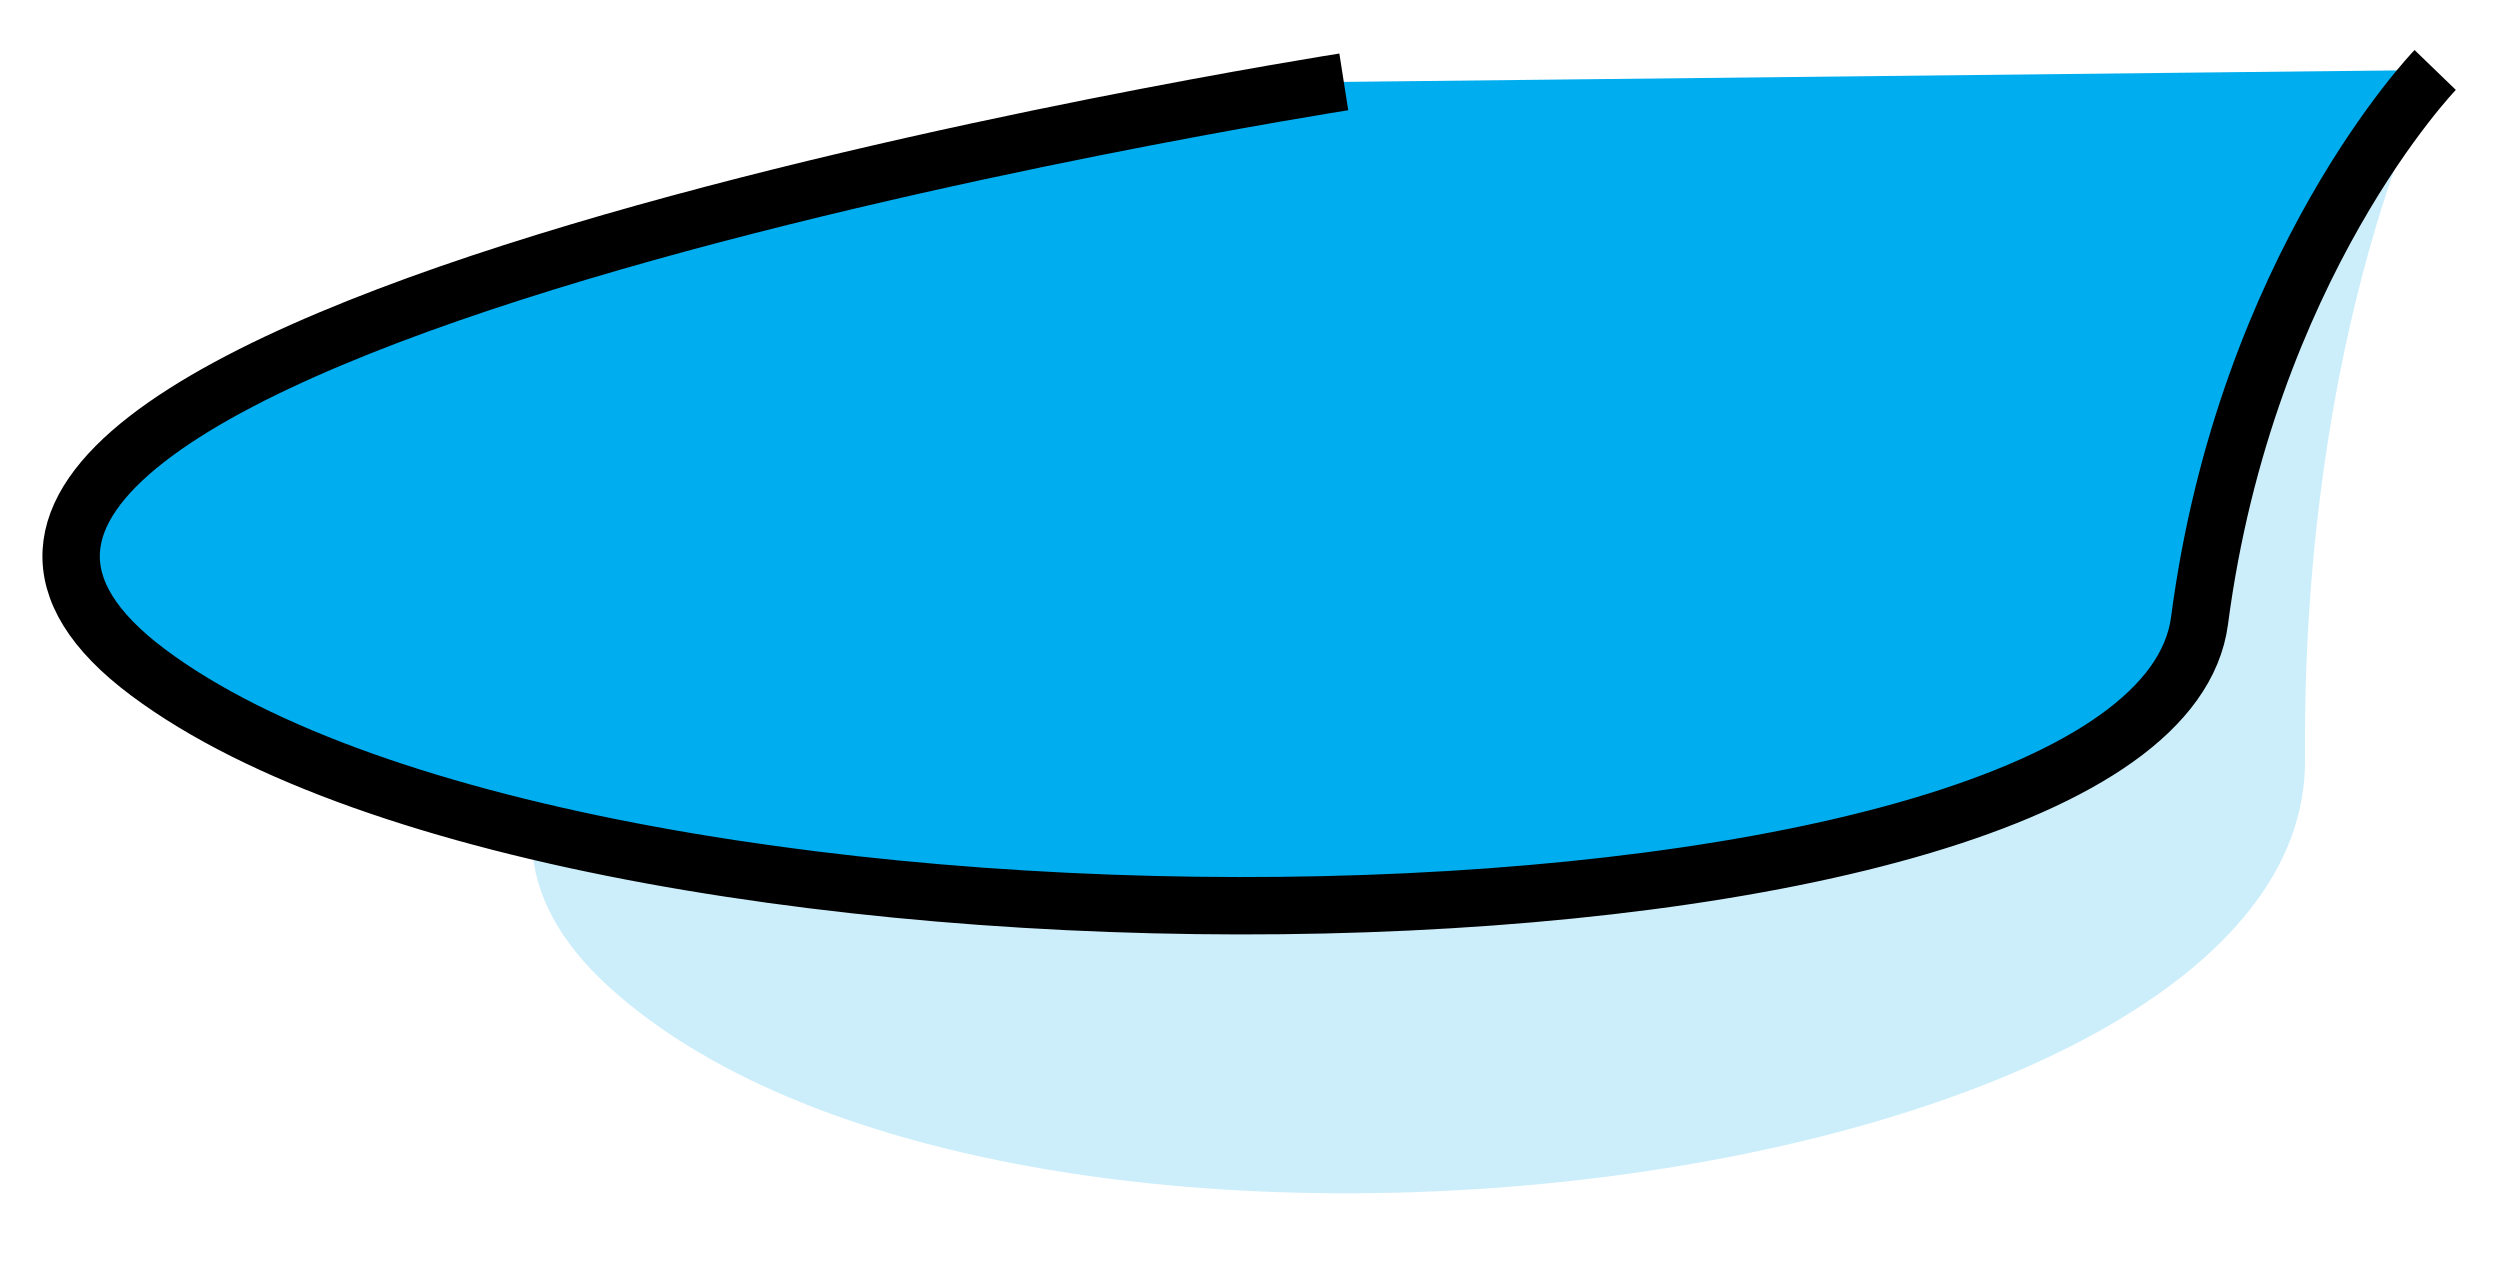 <?xml version="1.0" encoding="utf-8"?>
<!-- Generator: Adobe Illustrator 16.0.0, SVG Export Plug-In . SVG Version: 6.00 Build 0)  -->
<!DOCTYPE svg PUBLIC "-//W3C//DTD SVG 1.1//EN" "http://www.w3.org/Graphics/SVG/1.1/DTD/svg11.dtd">
<svg version="1.1" id="Layer_1" xmlns="http://www.w3.org/2000/svg" xmlns:xlink="http://www.w3.org/1999/xlink" x="0px" y="0px"
	 width="131px" height="66.5px" viewBox="0 0 131 66.5" enable-background="new 0 0 131 66.5" xml:space="preserve">
<g>
	<path opacity="0.2" fill="#00ADEF" enable-background="new    " d="M80.254,9.045c0,0-69.77,23.34-48.28,42.729
		c21.489,19.389,88.993,10.857,88.81-11.987c-0.178-22.84,6.82-36.121,6.82-36.121"/>
	<path fill="#00ADEF" stroke="#000000" stroke-width="3.007" stroke-miterlimit="10" d="M70.415,4.291
		c0,0-86.066,13.462-62.65,30.946c23.416,17.484,105.051,15.89,107.491-2.715c2.442-18.607,12.348-28.856,12.348-28.856"/>
</g>
</svg>
